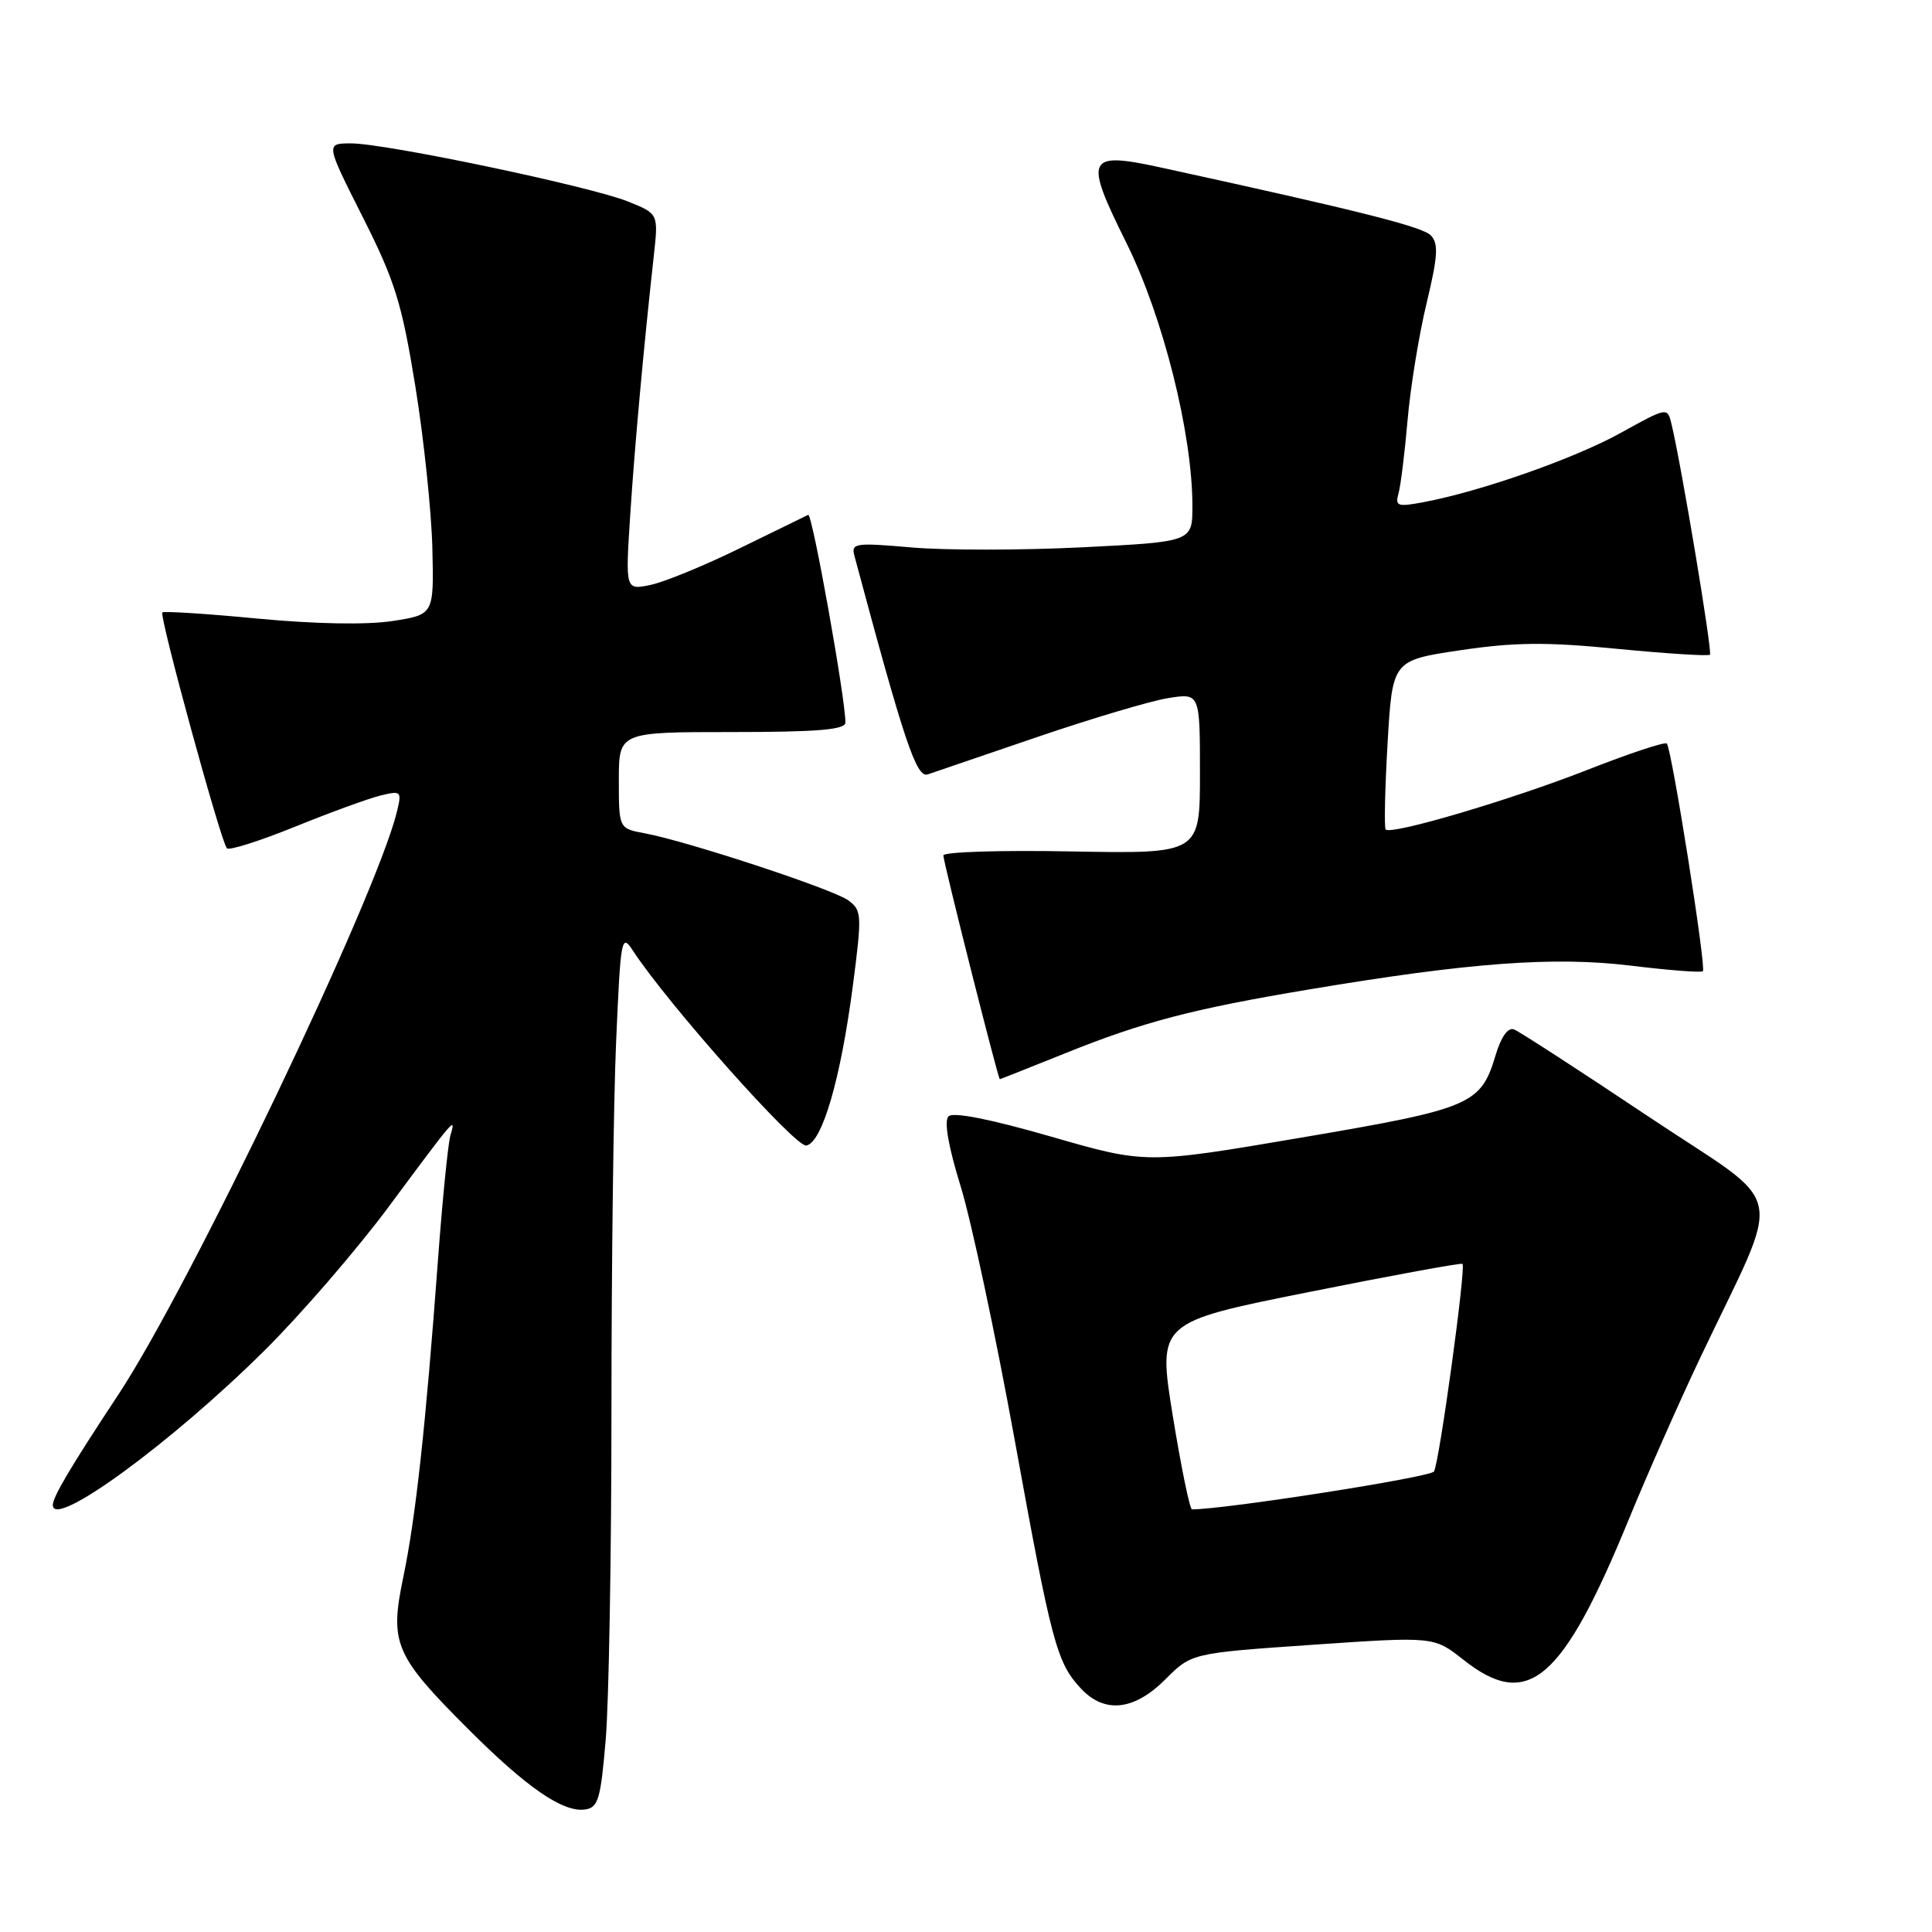 <?xml version="1.0" encoding="UTF-8" standalone="no"?>
<!DOCTYPE svg PUBLIC "-//W3C//DTD SVG 1.1//EN" "http://www.w3.org/Graphics/SVG/1.1/DTD/svg11.dtd" >
<svg xmlns="http://www.w3.org/2000/svg" xmlns:xlink="http://www.w3.org/1999/xlink" version="1.1" viewBox="0 0 256 256">
 <g >
 <path fill="currentColor"
d=" M 80.26 230.50 C 80.68 225.55 81.02 205.97 81.02 187.00 C 81.02 168.03 81.29 145.98 81.64 138.01 C 82.24 124.20 82.34 123.63 83.88 125.99 C 88.49 133.04 105.42 152.07 106.84 151.79 C 108.95 151.39 111.40 142.95 113.01 130.60 C 114.23 121.21 114.20 120.62 112.40 119.30 C 110.37 117.82 91.19 111.50 85.45 110.42 C 82.00 109.78 82.00 109.78 82.00 103.39 C 82.00 97.00 82.00 97.00 97.00 97.00 C 108.32 97.00 112.00 96.69 112.02 95.75 C 112.06 92.75 107.63 67.97 107.09 68.22 C 106.77 68.38 102.67 70.38 98.00 72.66 C 93.33 74.95 88.01 77.13 86.18 77.51 C 82.87 78.19 82.87 78.19 83.50 68.34 C 84.11 58.96 85.29 46.04 86.63 33.91 C 87.25 28.32 87.25 28.32 83.21 26.70 C 78.17 24.68 51.10 19.00 46.53 19.00 C 43.14 19.00 43.14 19.00 48.06 28.75 C 52.34 37.23 53.24 40.15 55.03 51.15 C 56.16 58.11 57.17 67.77 57.29 72.62 C 57.50 81.44 57.50 81.44 52.00 82.29 C 48.60 82.81 41.80 82.69 34.18 81.97 C 27.41 81.32 21.71 80.96 21.51 81.15 C 21.07 81.60 29.29 111.64 30.07 112.41 C 30.38 112.72 34.43 111.43 39.07 109.55 C 43.71 107.67 48.80 105.81 50.39 105.42 C 53.18 104.74 53.26 104.82 52.58 107.61 C 49.81 118.89 25.22 170.33 15.71 184.75 C 9.33 194.41 7.00 198.34 7.00 199.43 C 7.00 202.67 22.64 191.25 35.03 178.97 C 39.86 174.18 47.28 165.59 51.52 159.88 C 60.45 147.85 60.43 147.87 59.67 150.50 C 59.36 151.60 58.62 159.03 58.03 167.00 C 56.40 189.05 55.08 201.08 53.45 208.92 C 51.60 217.77 52.27 219.34 62.04 229.11 C 69.79 236.86 74.57 240.16 77.50 239.77 C 79.27 239.53 79.59 238.44 80.26 230.50 Z  M 154.41 222.53 C 157.88 219.05 157.88 219.05 173.94 217.94 C 190.00 216.84 190.00 216.84 193.90 219.92 C 202.47 226.71 207.02 222.82 215.90 201.14 C 218.24 195.44 222.41 185.99 225.18 180.14 C 236.37 156.52 237.20 160.50 218.43 147.95 C 209.33 141.87 201.31 136.67 200.61 136.40 C 199.82 136.10 198.91 137.37 198.18 139.80 C 196.21 146.38 194.99 146.90 172.48 150.73 C 151.86 154.24 151.86 154.24 139.25 150.60 C 131.24 148.29 126.29 147.31 125.68 147.92 C 125.07 148.53 125.66 151.91 127.29 157.19 C 128.70 161.76 131.91 176.83 134.43 190.68 C 139.35 217.79 140.02 220.31 143.24 223.75 C 146.37 227.09 150.28 226.66 154.41 222.53 Z  M 141.08 139.59 C 151.45 135.41 157.99 133.69 173.50 131.10 C 194.74 127.54 205.90 126.72 216.07 127.95 C 221.12 128.57 225.43 128.90 225.64 128.69 C 226.11 128.22 221.50 99.17 220.86 98.52 C 220.60 98.27 215.86 99.84 210.32 102.02 C 200.20 105.99 184.32 110.68 183.61 109.91 C 183.40 109.69 183.51 104.55 183.86 98.50 C 184.50 87.50 184.50 87.50 193.50 86.16 C 200.70 85.09 204.87 85.05 214.35 85.98 C 220.87 86.61 226.37 86.96 226.58 86.75 C 226.92 86.41 222.82 61.77 221.49 56.22 C 220.95 53.93 220.95 53.93 214.72 57.38 C 208.61 60.76 196.17 65.13 188.62 66.54 C 185.17 67.19 184.84 67.07 185.31 65.38 C 185.60 64.35 186.14 59.98 186.51 55.68 C 186.88 51.38 188.01 44.41 189.03 40.18 C 190.53 33.94 190.63 32.26 189.59 31.19 C 188.46 30.04 180.19 27.95 154.21 22.28 C 143.90 20.02 143.56 20.71 149.27 32.22 C 154.12 42.00 158.00 57.47 158.00 67.04 C 158.00 71.79 158.00 71.79 143.44 72.52 C 135.43 72.92 125.25 72.93 120.80 72.54 C 113.28 71.89 112.76 71.96 113.22 73.67 C 119.83 98.33 121.43 103.11 122.93 102.61 C 123.79 102.32 130.35 100.08 137.50 97.64 C 144.65 95.20 152.41 92.89 154.75 92.51 C 159.00 91.82 159.00 91.82 159.00 102.48 C 159.00 113.13 159.00 113.13 142.00 112.82 C 132.65 112.64 125.00 112.88 125.00 113.35 C 125.00 114.24 132.26 143.00 132.48 143.00 C 132.55 143.00 136.42 141.46 141.08 139.59 Z  M 155.40 187.61 C 153.40 175.21 153.40 175.21 173.45 171.20 C 184.48 168.99 193.63 167.31 193.79 167.47 C 194.27 167.93 190.71 193.85 190.01 194.98 C 189.54 195.74 162.40 199.99 157.95 200.00 C 157.65 200.00 156.51 194.42 155.40 187.61 Z "/>
</g>
</svg>
